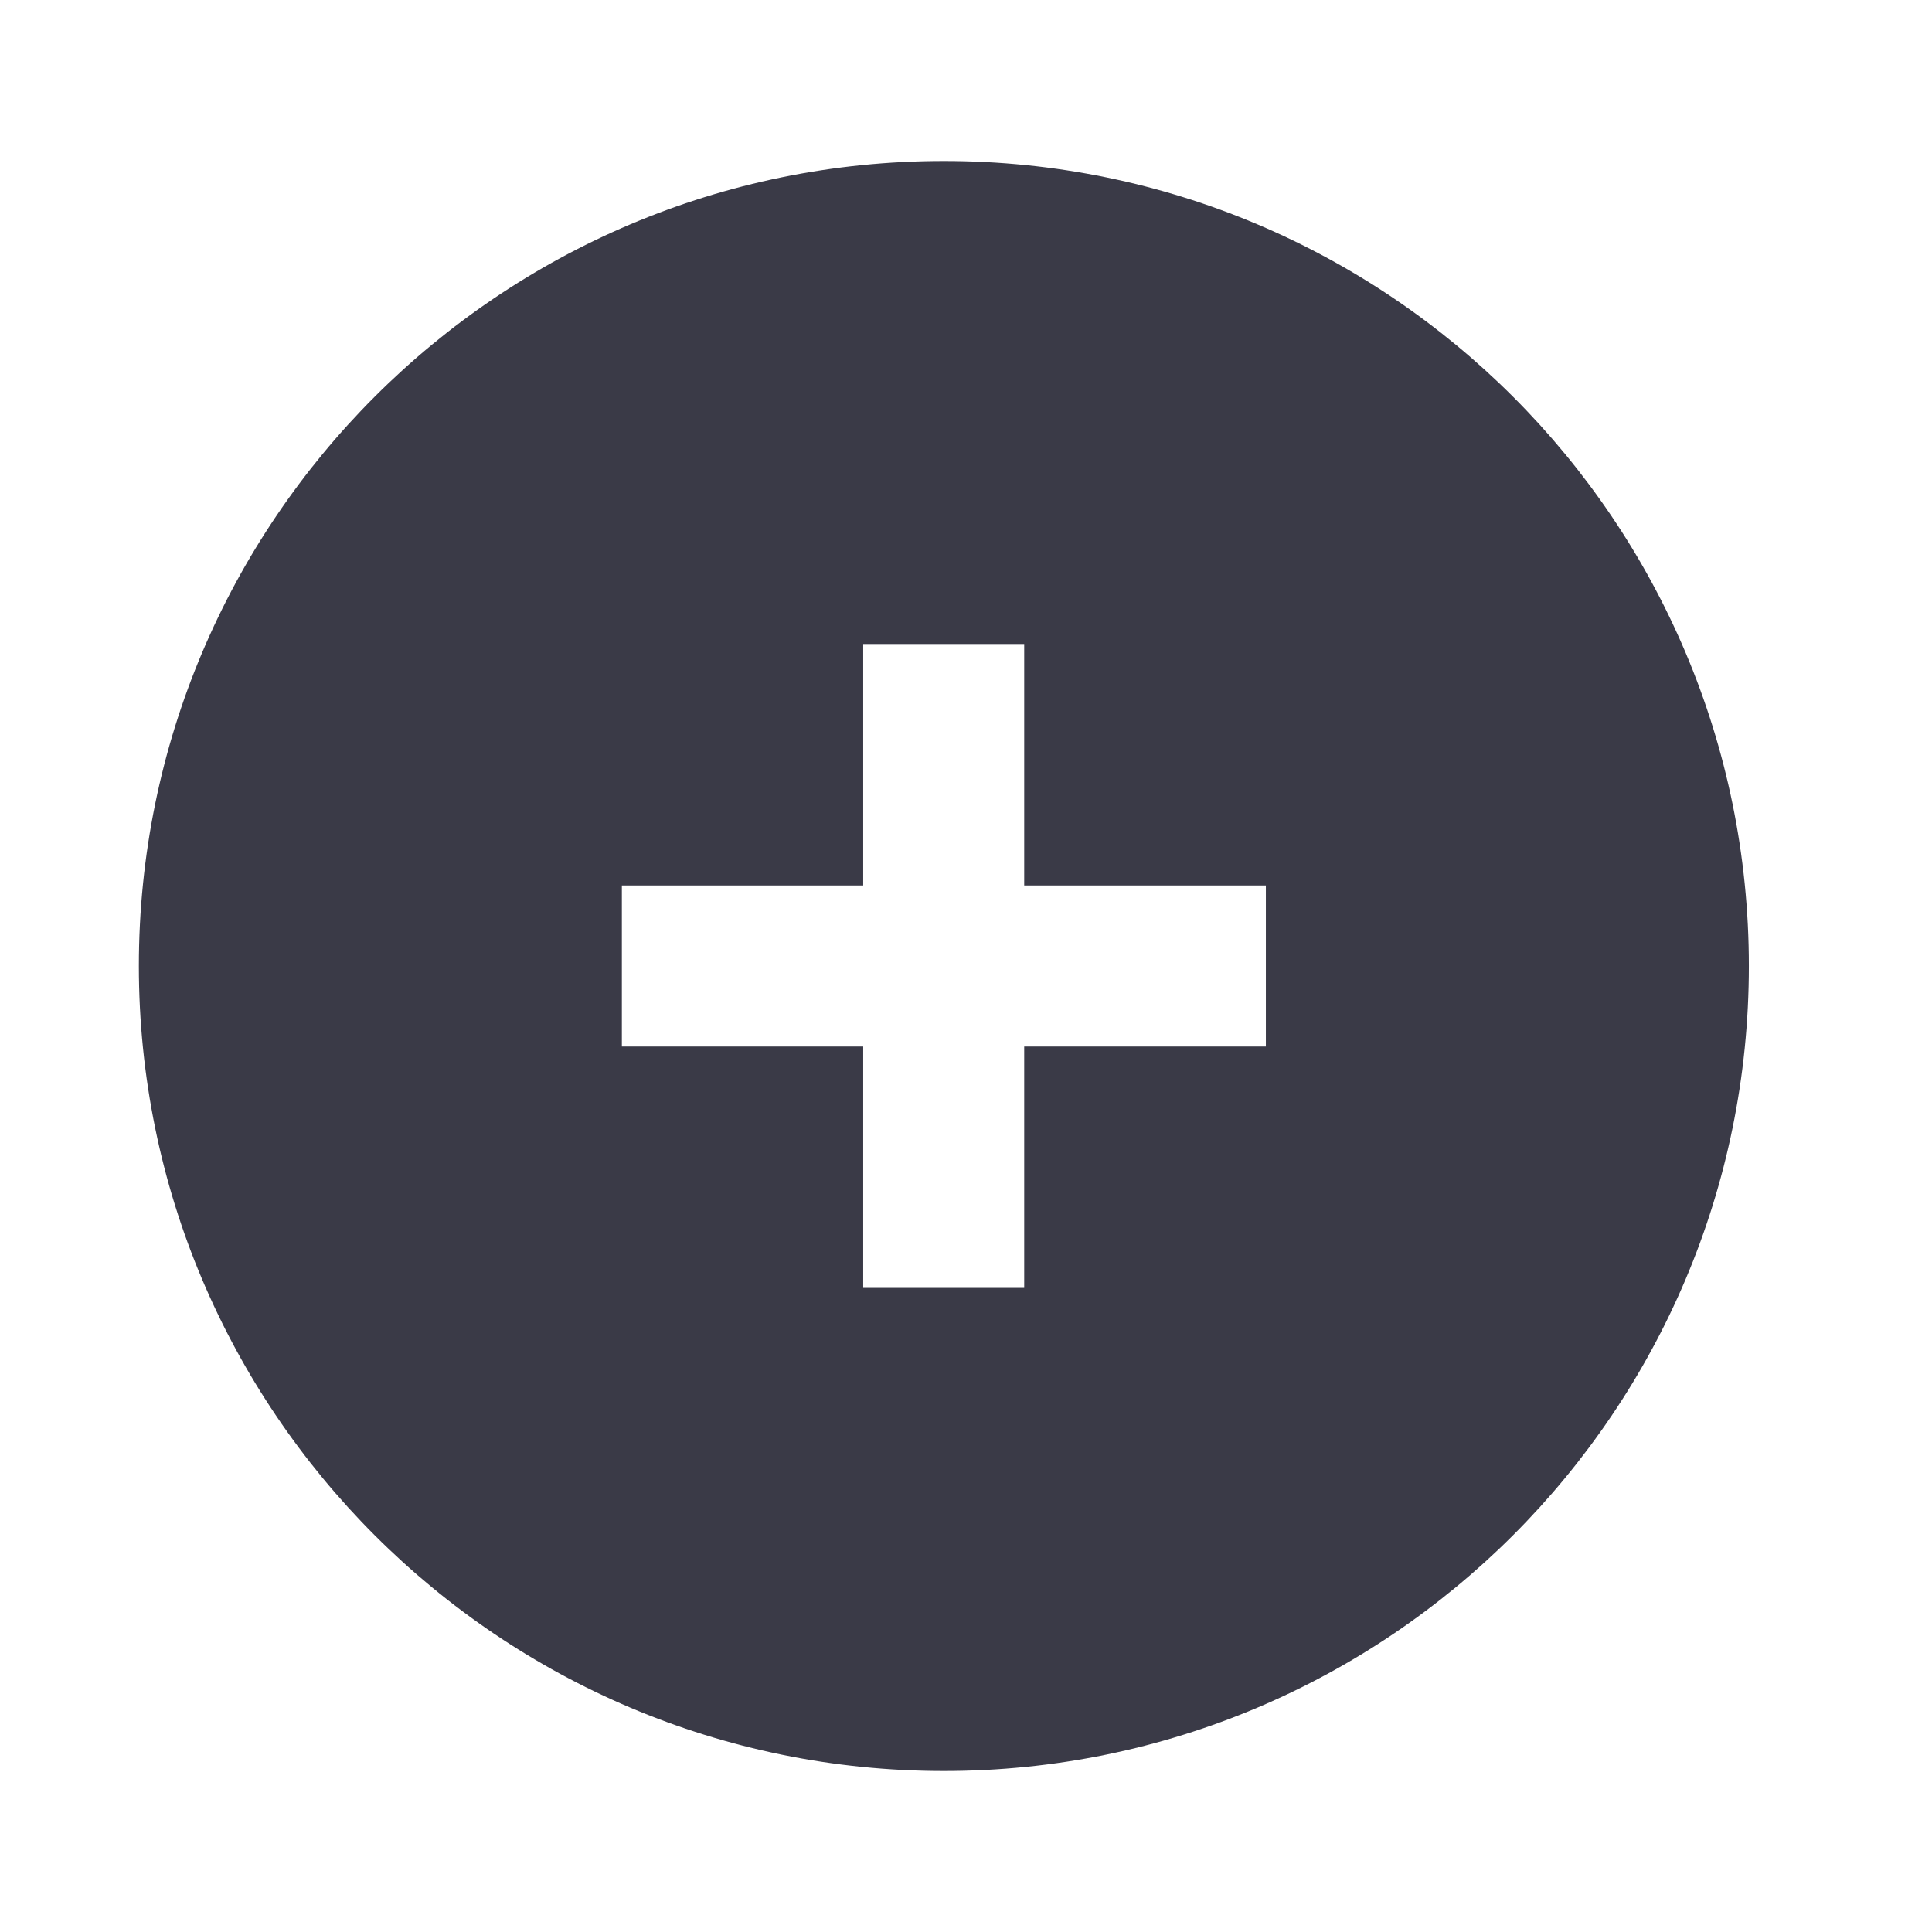 <svg width="24" height="24" viewBox="0 0 24 24" fill="none" xmlns="http://www.w3.org/2000/svg">
<path fill-rule="evenodd" clip-rule="evenodd" d="M11.725 2C6.202 2 1.725 6.477 1.725 12C1.725 17.522 6.202 22 11.725 22C17.248 22 21.725 17.522 21.725 12C21.725 6.477 17.248 2 11.725 2ZM7.725 11H10.723V8H12.723V11H15.725V13H12.723V15.999H10.723V13H7.725V11Z" fill="#3A3A47"/>
</svg>
